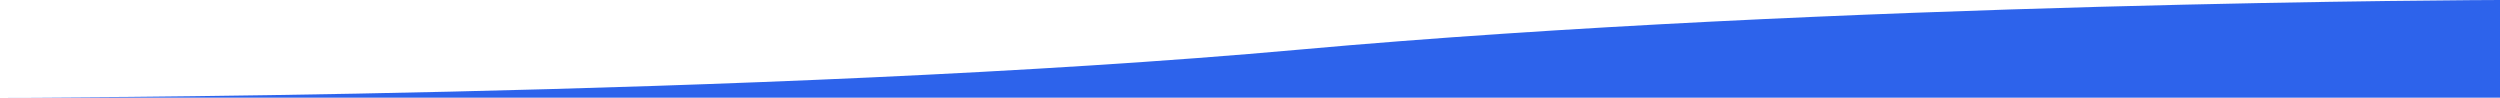 <svg width="768" height="30" viewBox="0 0 768 30" fill="none" xmlns="http://www.w3.org/2000/svg">
<path d="M768 30H-8.04663e-06C-8.04663e-06 30 235.484 30 399.098 15.247C562.711 0.495 768 -1.19851e-07 768 -1.19851e-07V30Z" fill="#2D63EB"/>
</svg>

